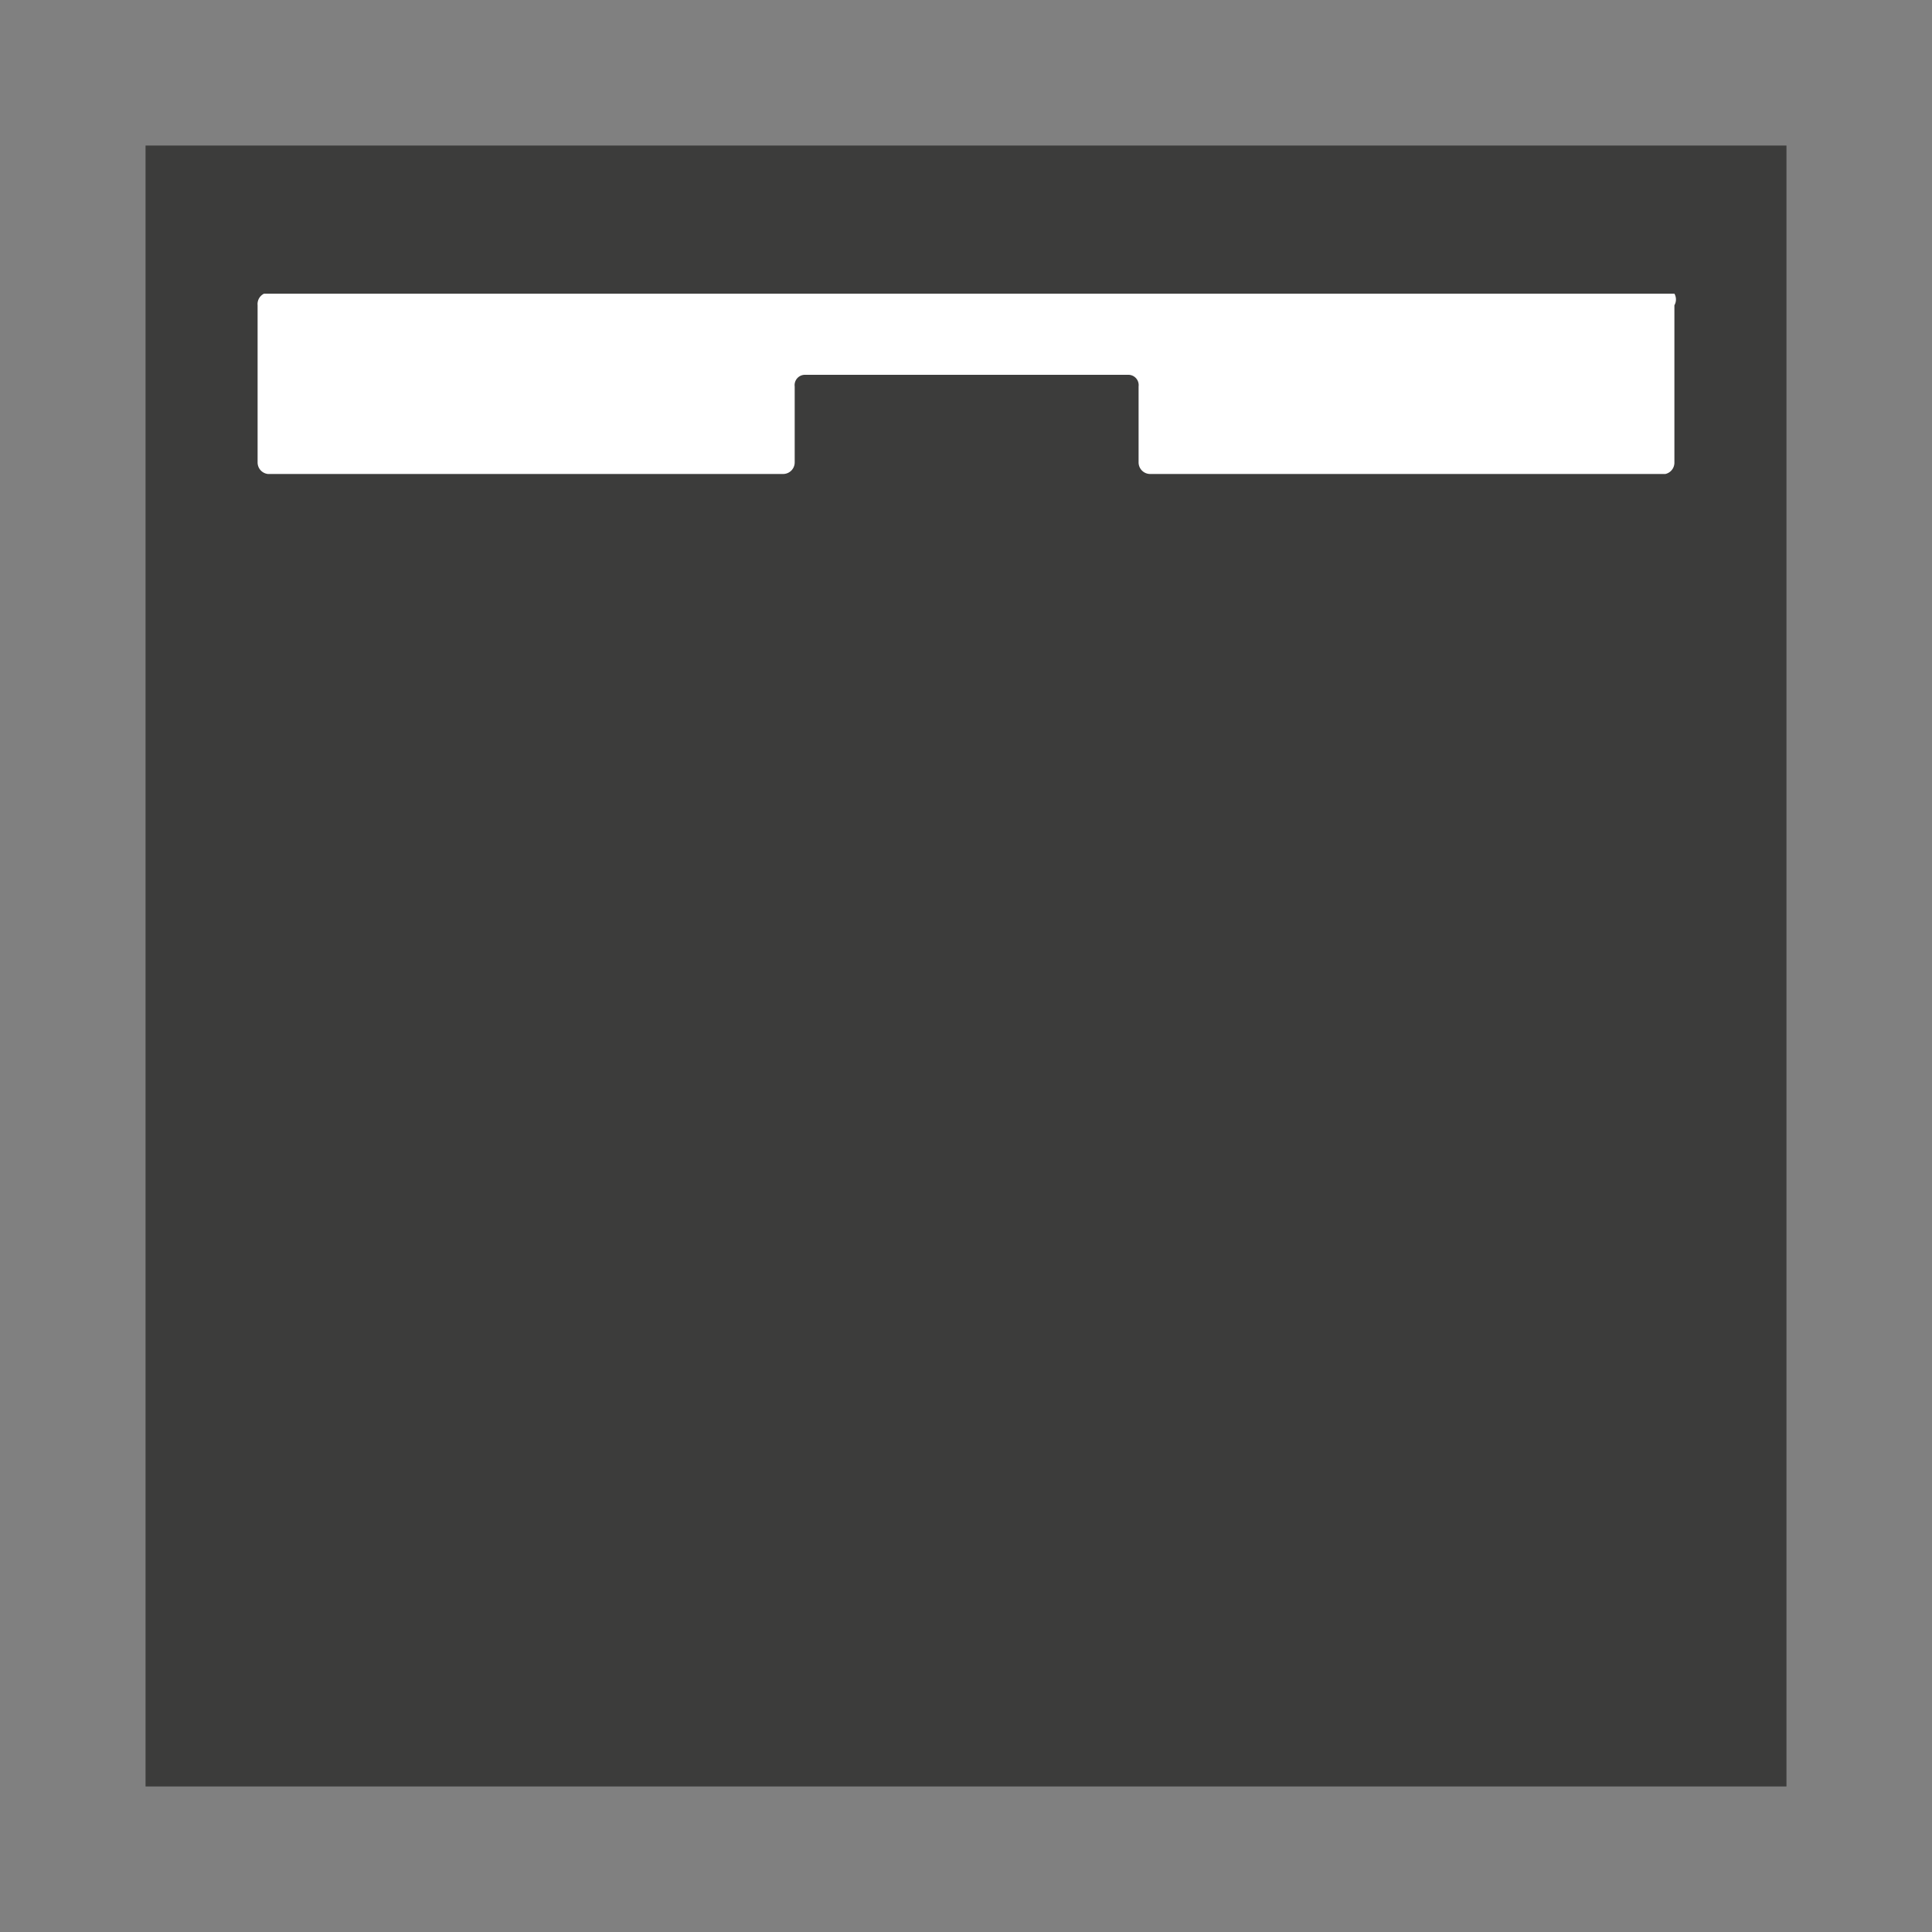 <svg id="Layer_1" data-name="Layer 1" xmlns="http://www.w3.org/2000/svg" viewBox="0 0 15 15"><rect x="0" y="0" width="15" height="15" fill="#808080" stroke="none"/><defs><style>.cls-1{fill:#3c3c3b;}.cls-2{fill:#fff;}</style></defs><title>PICTOGRAMS</title><rect class="cls-1" x="1.13" y="1.13" width="12.74" height="12.74" transform="translate(15 15) rotate(180)"/><path class="cls-2" d="M2,2.37V3.59a.09.09,0,0,0,.08.09h4a.09.09,0,0,0,.09-.09V3a.08.08,0,0,1,.08-.09H8.76A.08.08,0,0,1,8.84,3v.59a.09.09,0,0,0,.09.09h4A.09.09,0,0,0,13,3.59V2.37A.09.09,0,0,0,13,2.28H2.05A.09.09,0,0,0,2,2.37Z"/></svg>